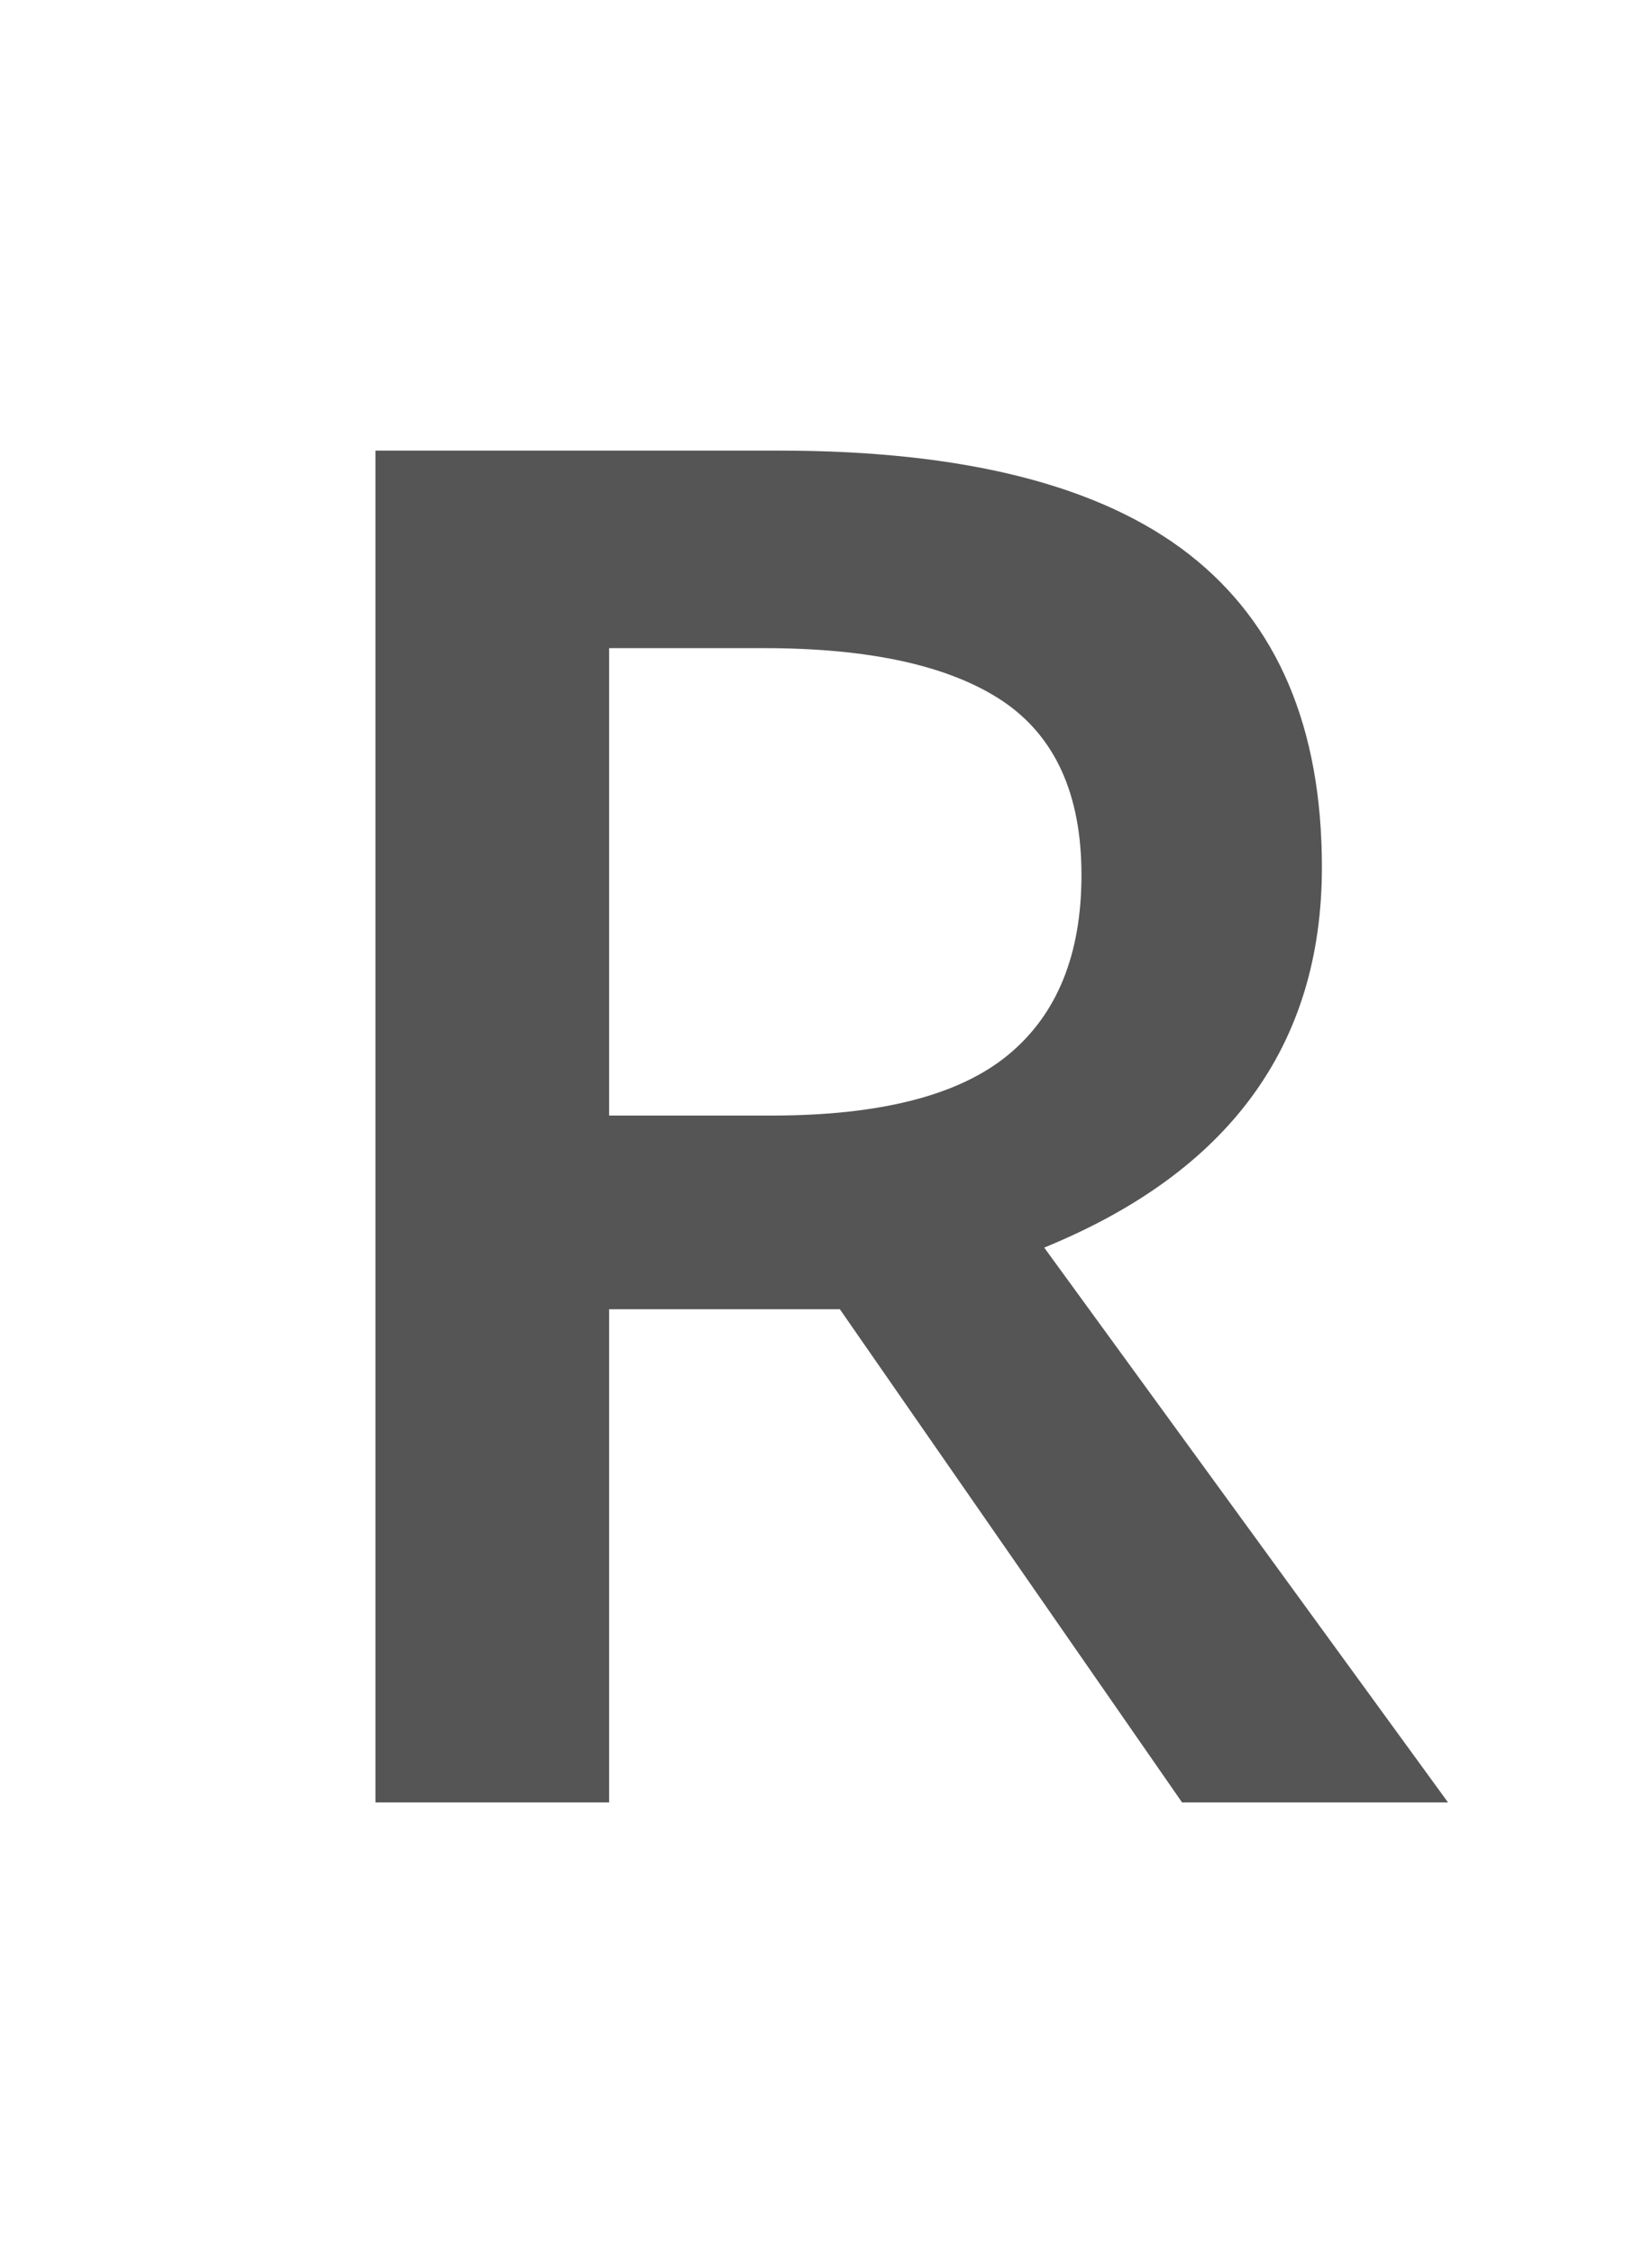 <svg xmlns="http://www.w3.org/2000/svg" xmlns:svg="http://www.w3.org/2000/svg" id="svg4" width="11" height="15" version="1.1"><g id="text838-3" aria-label="R" transform="translate(0.5)" style="font-style:normal;font-weight:400;font-size:40px;line-height:1.25;font-family:sans-serif;letter-spacing:0;word-spacing:0;fill:#555;fill-opacity:1;stroke:none"><path style="font-style:normal;font-variant:normal;font-weight:600;font-stretch:normal;font-size:13.333px;font-family:'Open Sans';-inkscape-font-specification:'Open Sans Semi-Bold';fill:#555;fill-opacity:1" id="path845" d="m 3.556,7.427 h 1.081 c 0.725,0 1.25,-0.135 1.576,-0.404 0.326,-0.269 0.488,-0.668 0.488,-1.198 0,-0.538 -0.176,-0.924 -0.527,-1.159 C 5.822,4.432 5.292,4.315 4.585,4.315 H 3.556 Z m 0,1.289 V 12 H 2 V 3 h 2.689 c 1.228,0 2.138,0.23 2.728,0.69 0.59,0.46 0.885,1.155 0.885,2.083 0,1.185 -0.616,2.029 -1.849,2.533 L 9.142,12 H 7.371 L 5.092,8.716 Z"/></g></svg>

